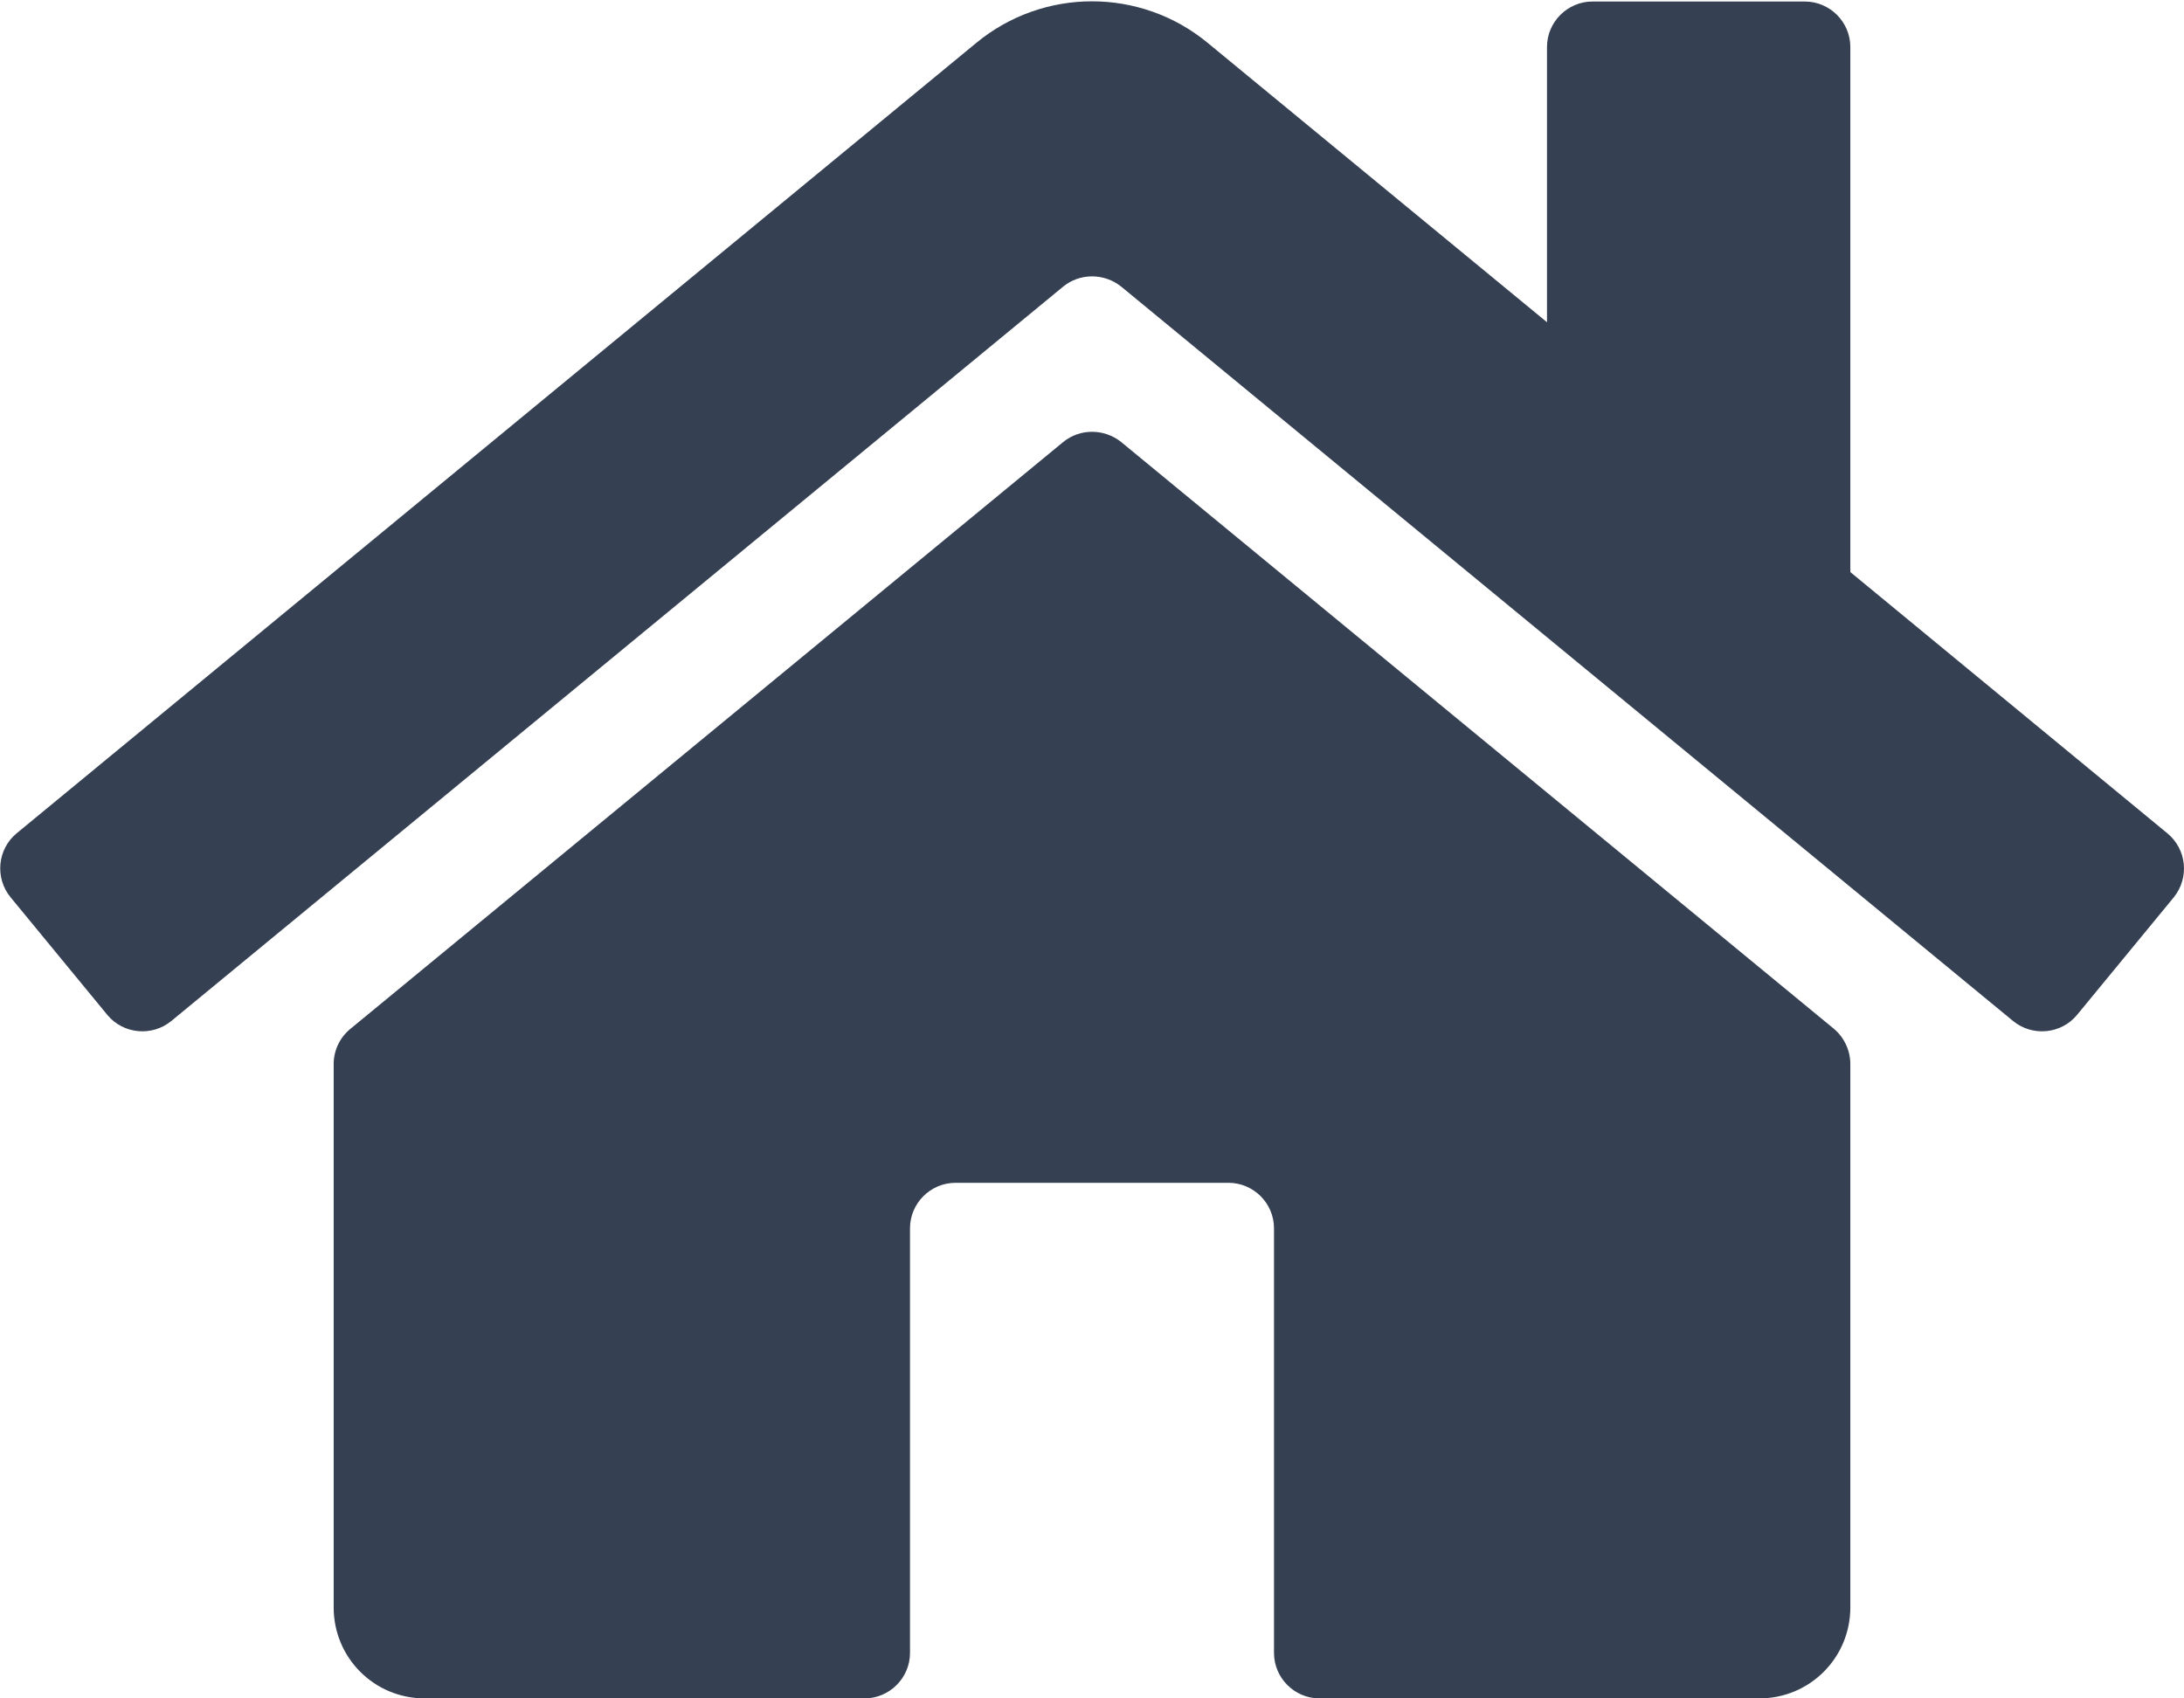 <?xml version="1.0" encoding="UTF-8"?>
<svg width="576px" height="448px" viewBox="0 0 576 448" version="1.1" xmlns="http://www.w3.org/2000/svg" xmlns:xlink="http://www.w3.org/1999/xlink">
    <!-- Generator: Sketch 49.2 (51160) - http://www.bohemiancoding.com/sketch -->
    <title>home</title>
    <desc>Created with Sketch.</desc>
    <defs></defs>
    <g id="Page-1" stroke="none" stroke-width="1" fill="none" fill-rule="evenodd">
        <g id="home" fill="#354052" fill-rule="nonzero">
            <path d="M488,280.7 L488,424 C488,437.3 477.3,448 464,448 L348,448 C341.4,448 336,442.6 336,436 L336,324 C336,317.4 330.6,312 324,312 L252,312 C245.4,312 240,317.4 240,324 L240,436 C240,442.6 234.6,448 228,448 L112,448 C98.7,448 88,437.3 88,424 L88,280.7 C88,277.1 89.6,273.7 92.4,271.4 L280.4,116.6 C284.8,113 291.2,113 295.7,116.6 L483.7,271.4 C486.4,273.7 488,277.1 488,280.7 Z M571.6,219.8 L488,150.9 L488,12.4 C488,5.8 482.6,0.4 476,0.4 L420,0.4 C413.4,0.4 408,5.8 408,12.4 L408,85 L318.5,11.3 C300.8,-3.3 275.2,-3.3 257.5,11.3 L4.4,219.8 C-0.7,224 -1.4,231.6 2.8,236.7 L28.3,267.7 C32.5,272.8 40.1,273.5 45.2,269.3 L280.4,75.6 C284.8,72 291.2,72 295.7,75.6 L530.9,269.3 C536,273.5 543.6,272.8 547.8,267.7 L573.3,236.7 C577.5,231.5 576.7,224 571.6,219.8 Z" id="Shape"></path>
        </g>
    </g>
</svg>